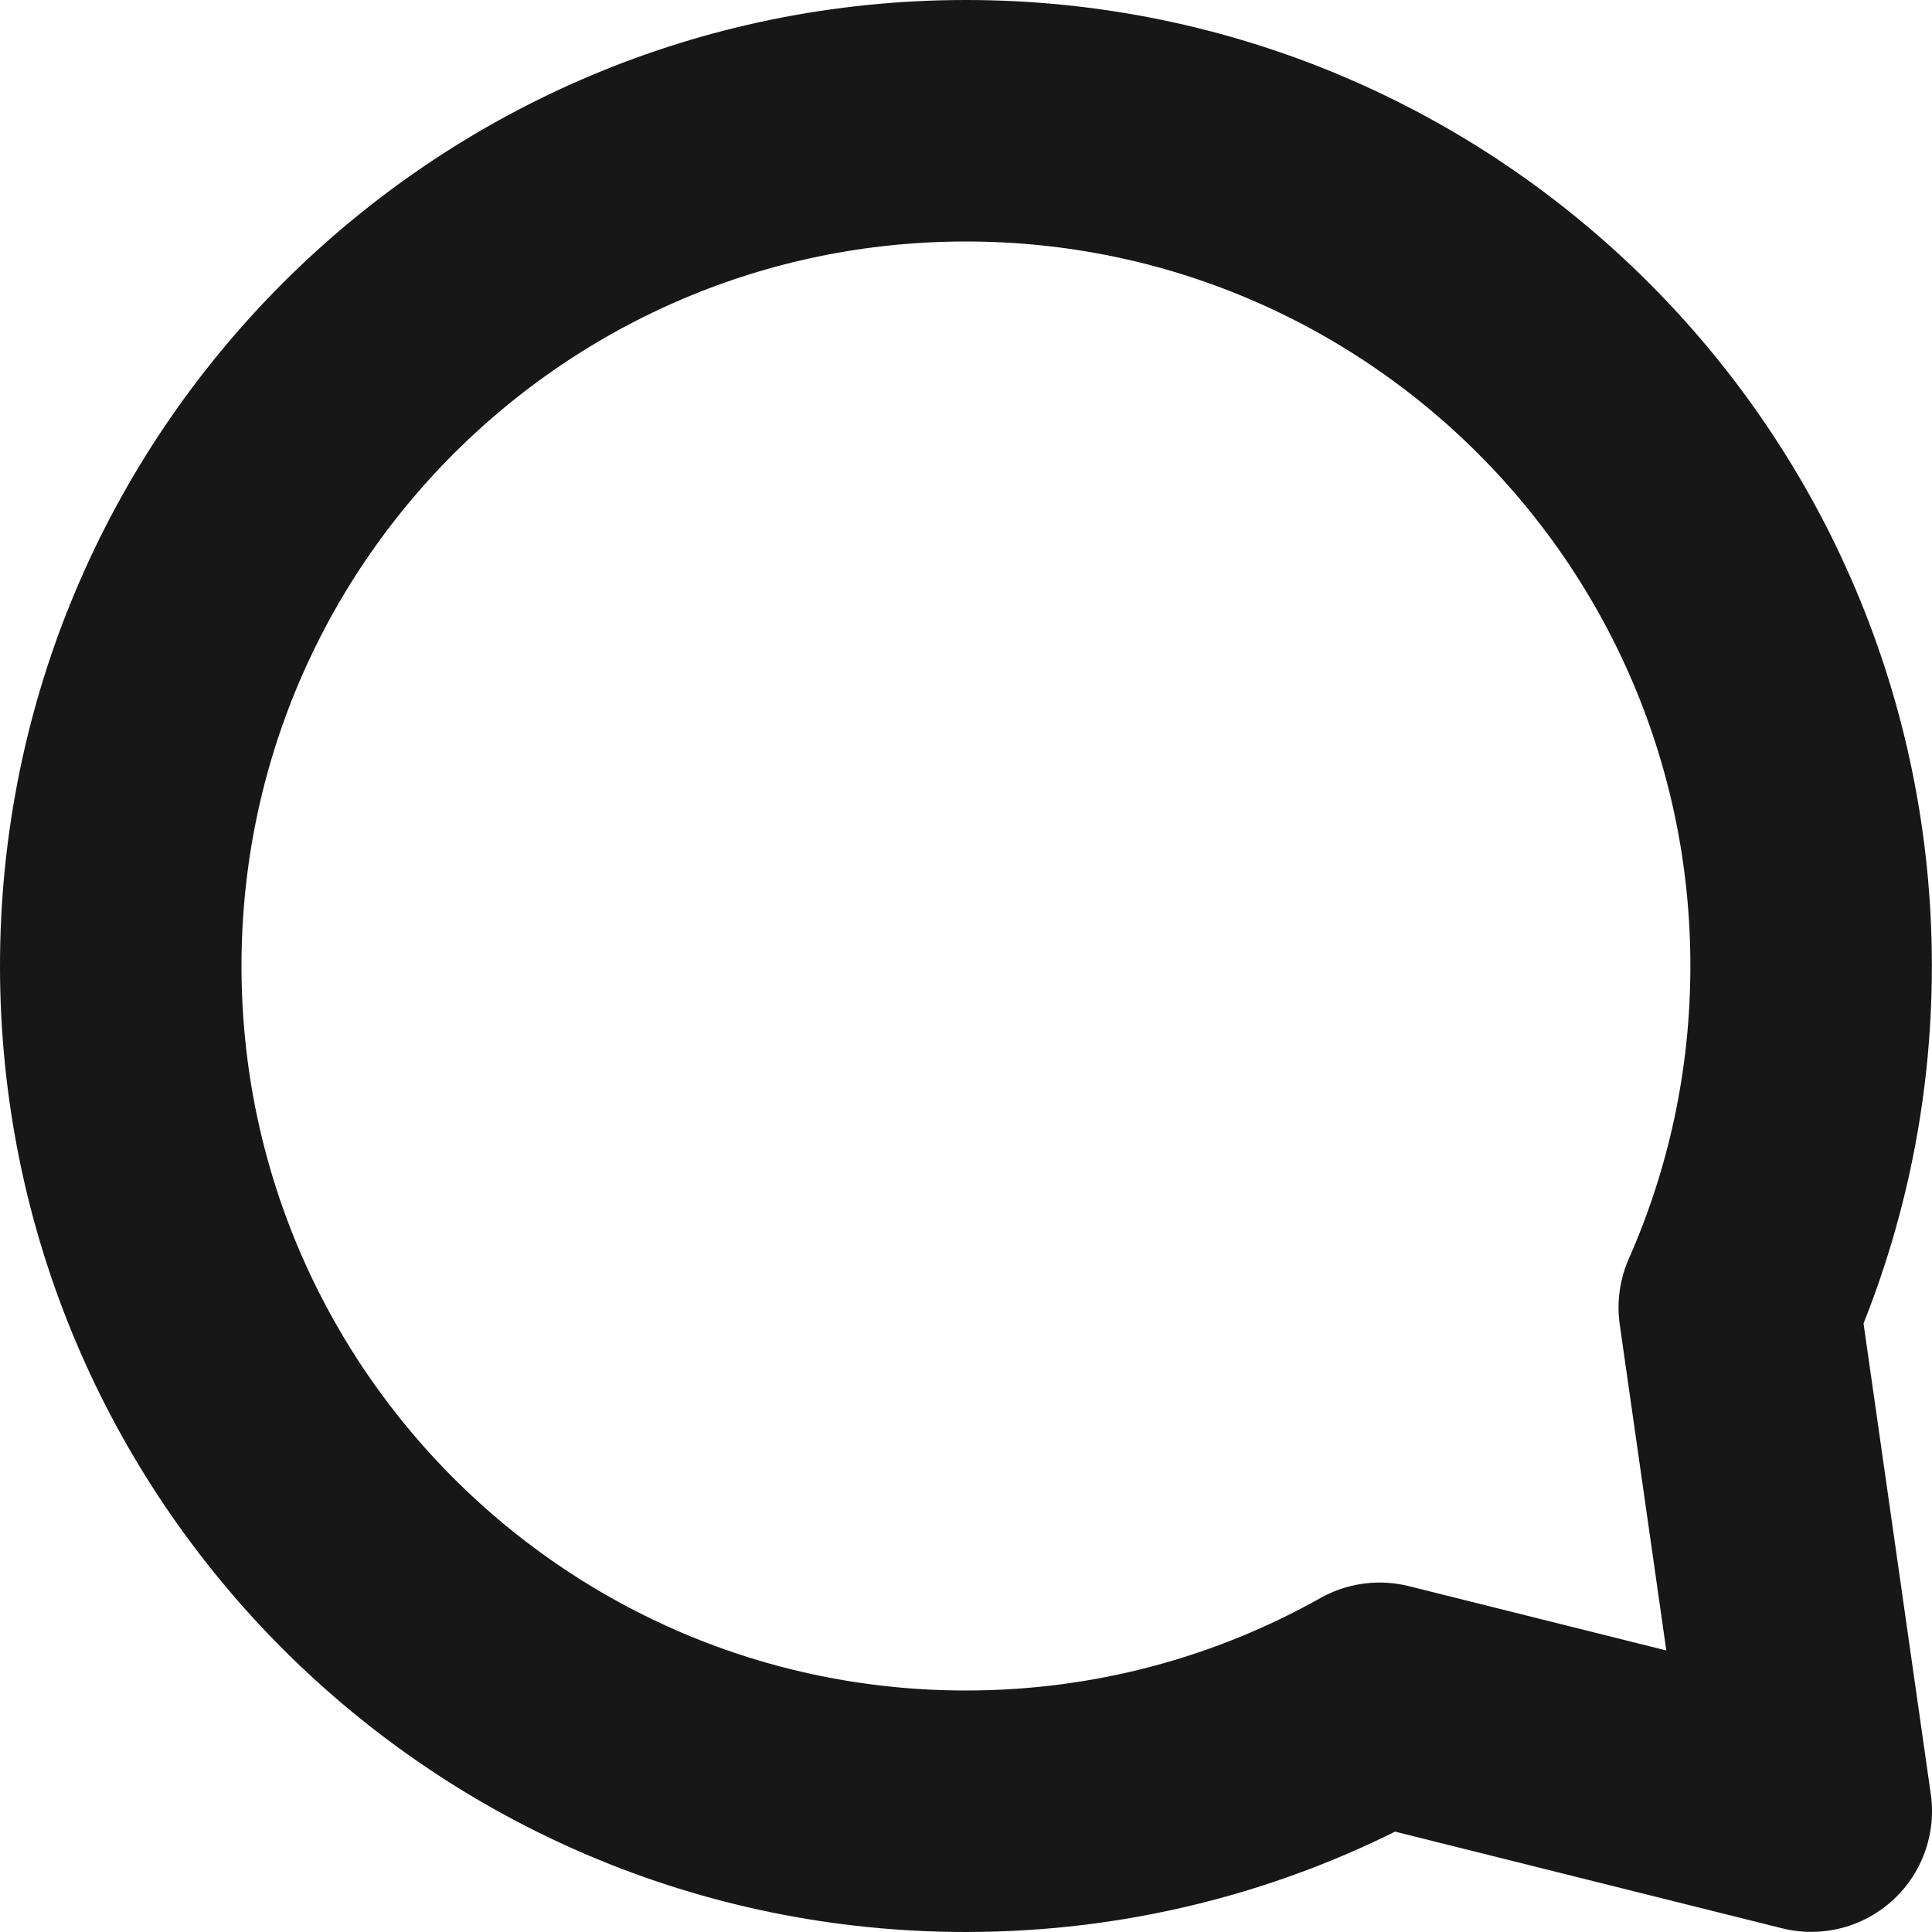 <svg width="16" height="16" viewBox="0 0 16 16" fill="none" xmlns="http://www.w3.org/2000/svg">
<path d="M14.404 10.828C14.786 9.963 14.999 9.006 14.999 8C14.999 4.134 11.865 1 7.999 1C4.134 1 1 4.134 1 8C1 11.866 4.134 15 7.999 15C9.244 15 10.413 14.675 11.425 14.106L15 14.999L14.404 10.828Z" stroke="#171717" stroke-width="2" stroke-linecap="round" stroke-linejoin="round"/>
</svg>
